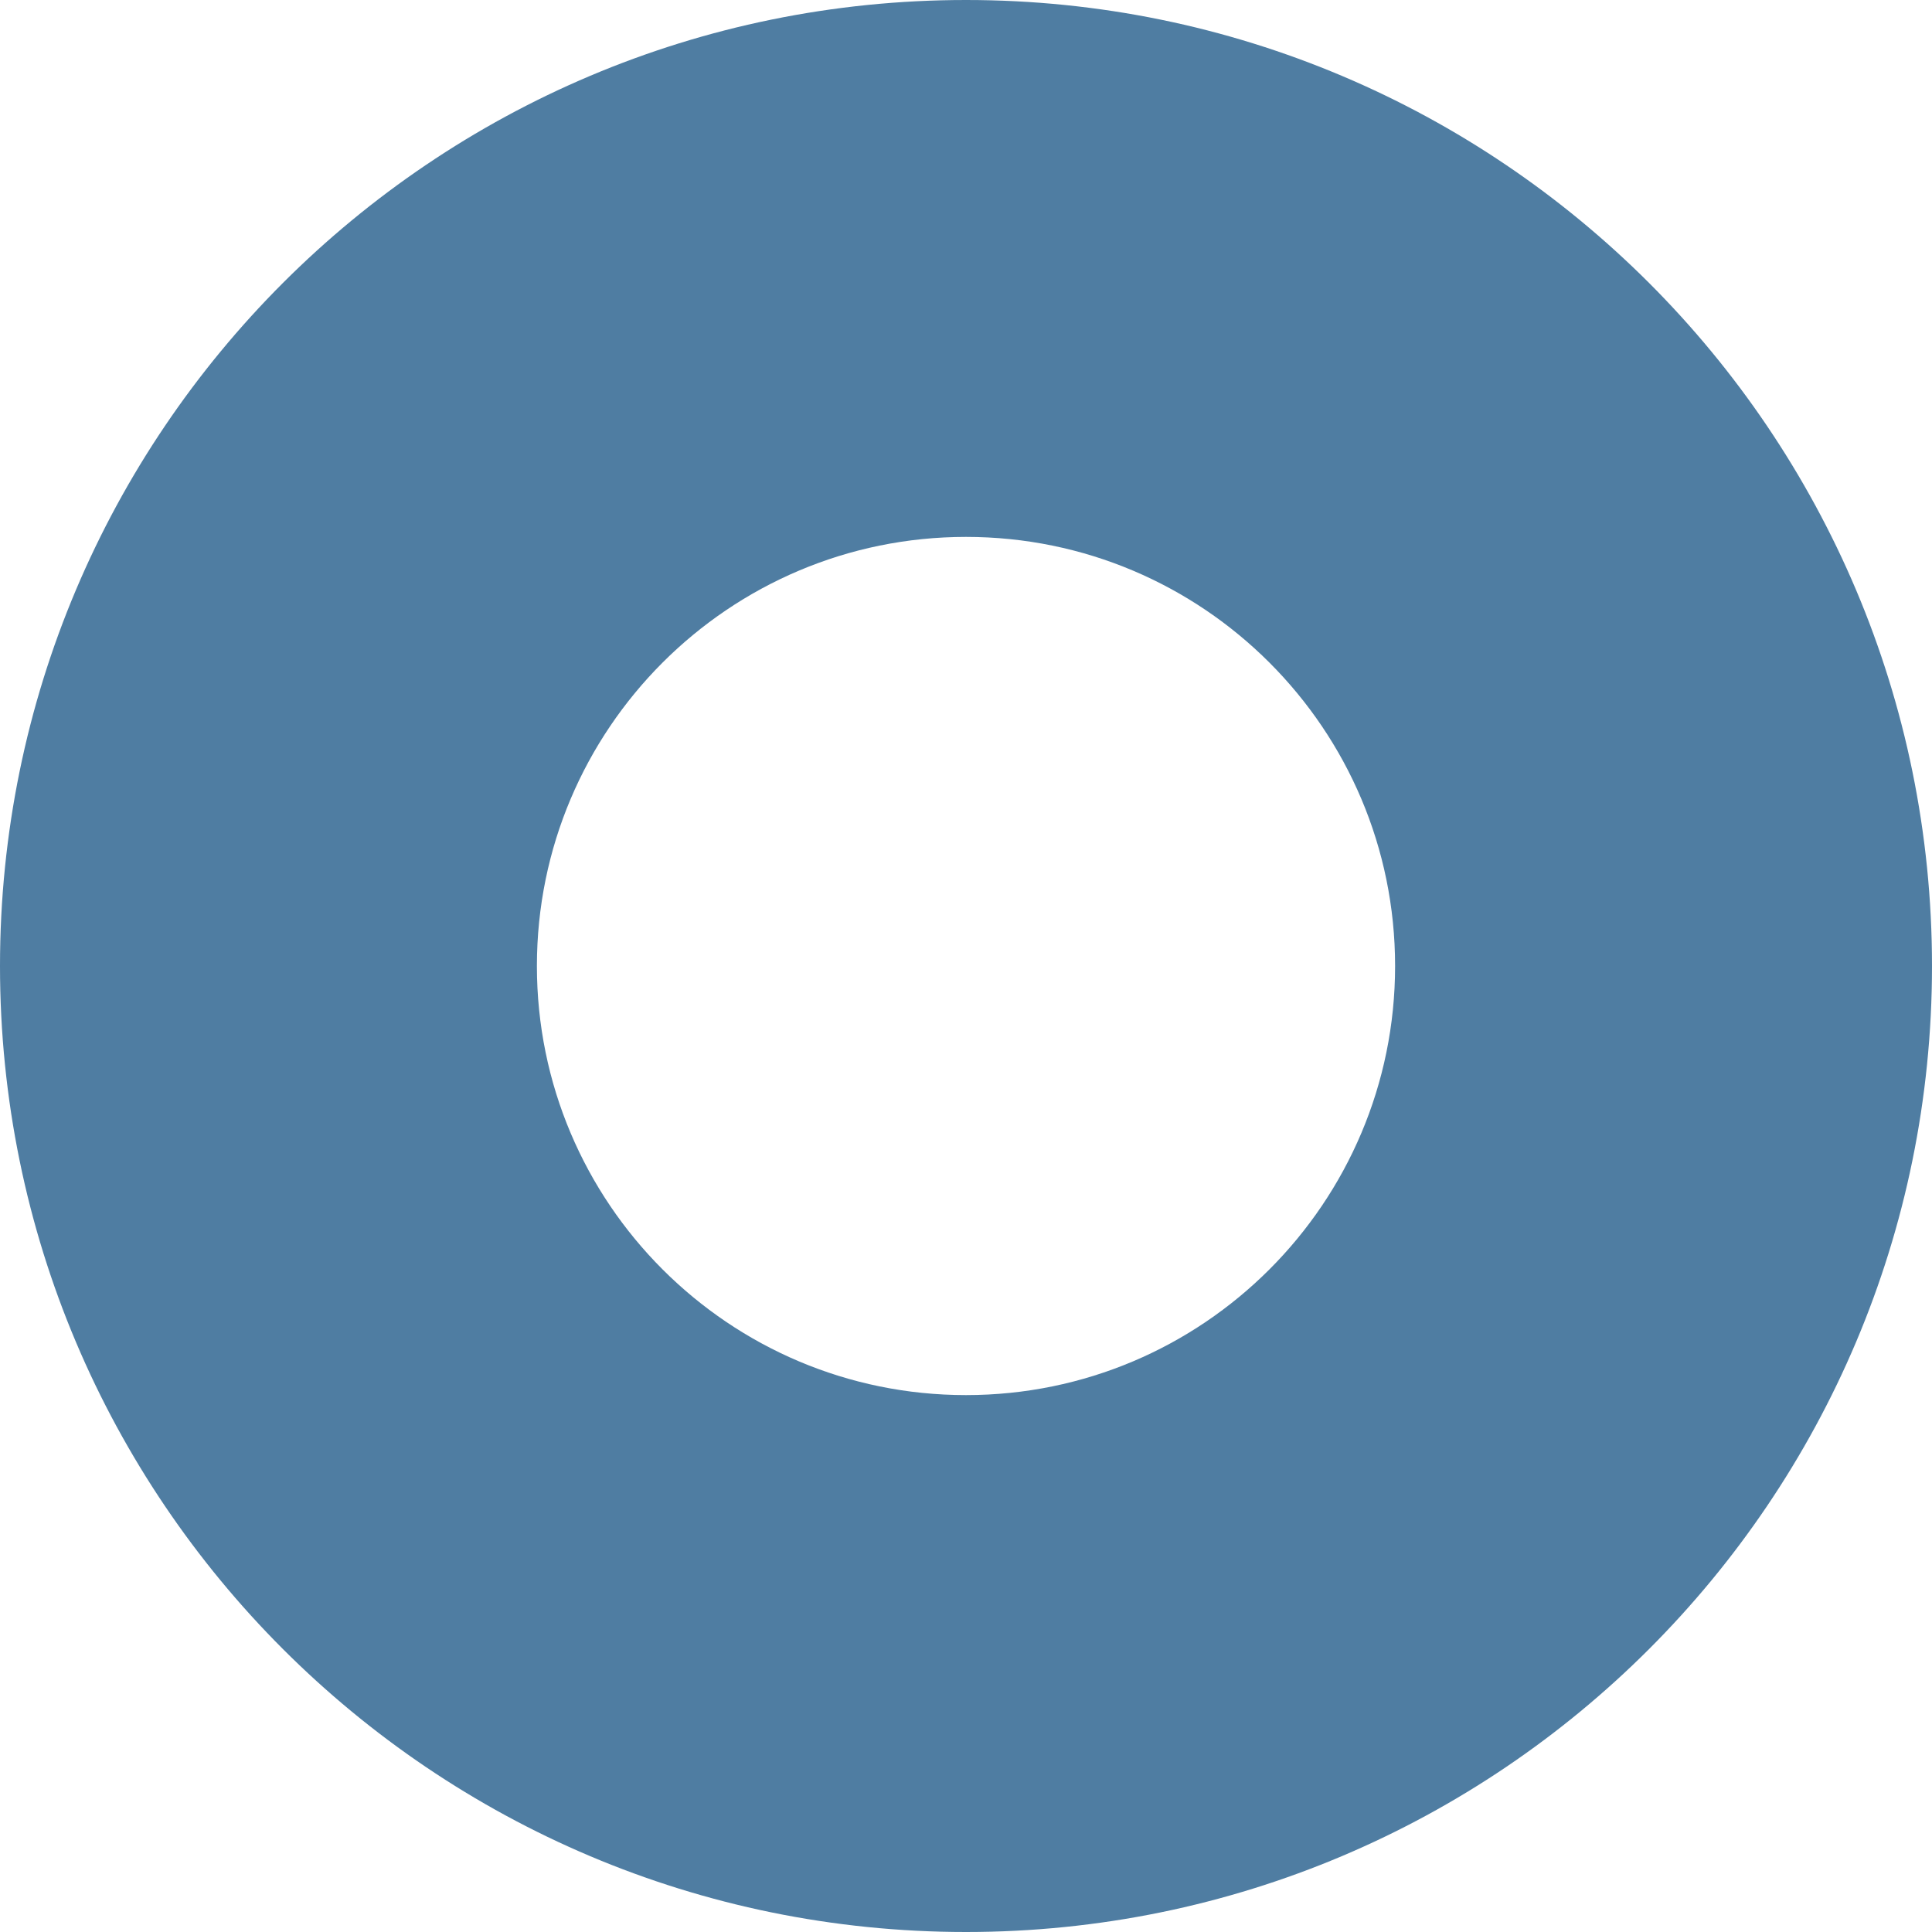 <svg width="50" height="50" viewBox="0 0 50 50" fill="none" xmlns="http://www.w3.org/2000/svg">
<path d="M50 25C50 38.807 38.807 50 25 50C11.193 50 0 38.807 0 25C0 11.193 11.193 0 25 0C38.807 0 50 11.193 50 25ZM13.895 25C13.895 31.133 18.867 36.105 25 36.105C31.133 36.105 36.105 31.133 36.105 25C36.105 18.867 31.133 13.895 25 13.895C18.867 13.895 13.895 18.867 13.895 25Z" fill="#2C638F" fill-opacity="0.83"/>
</svg>
